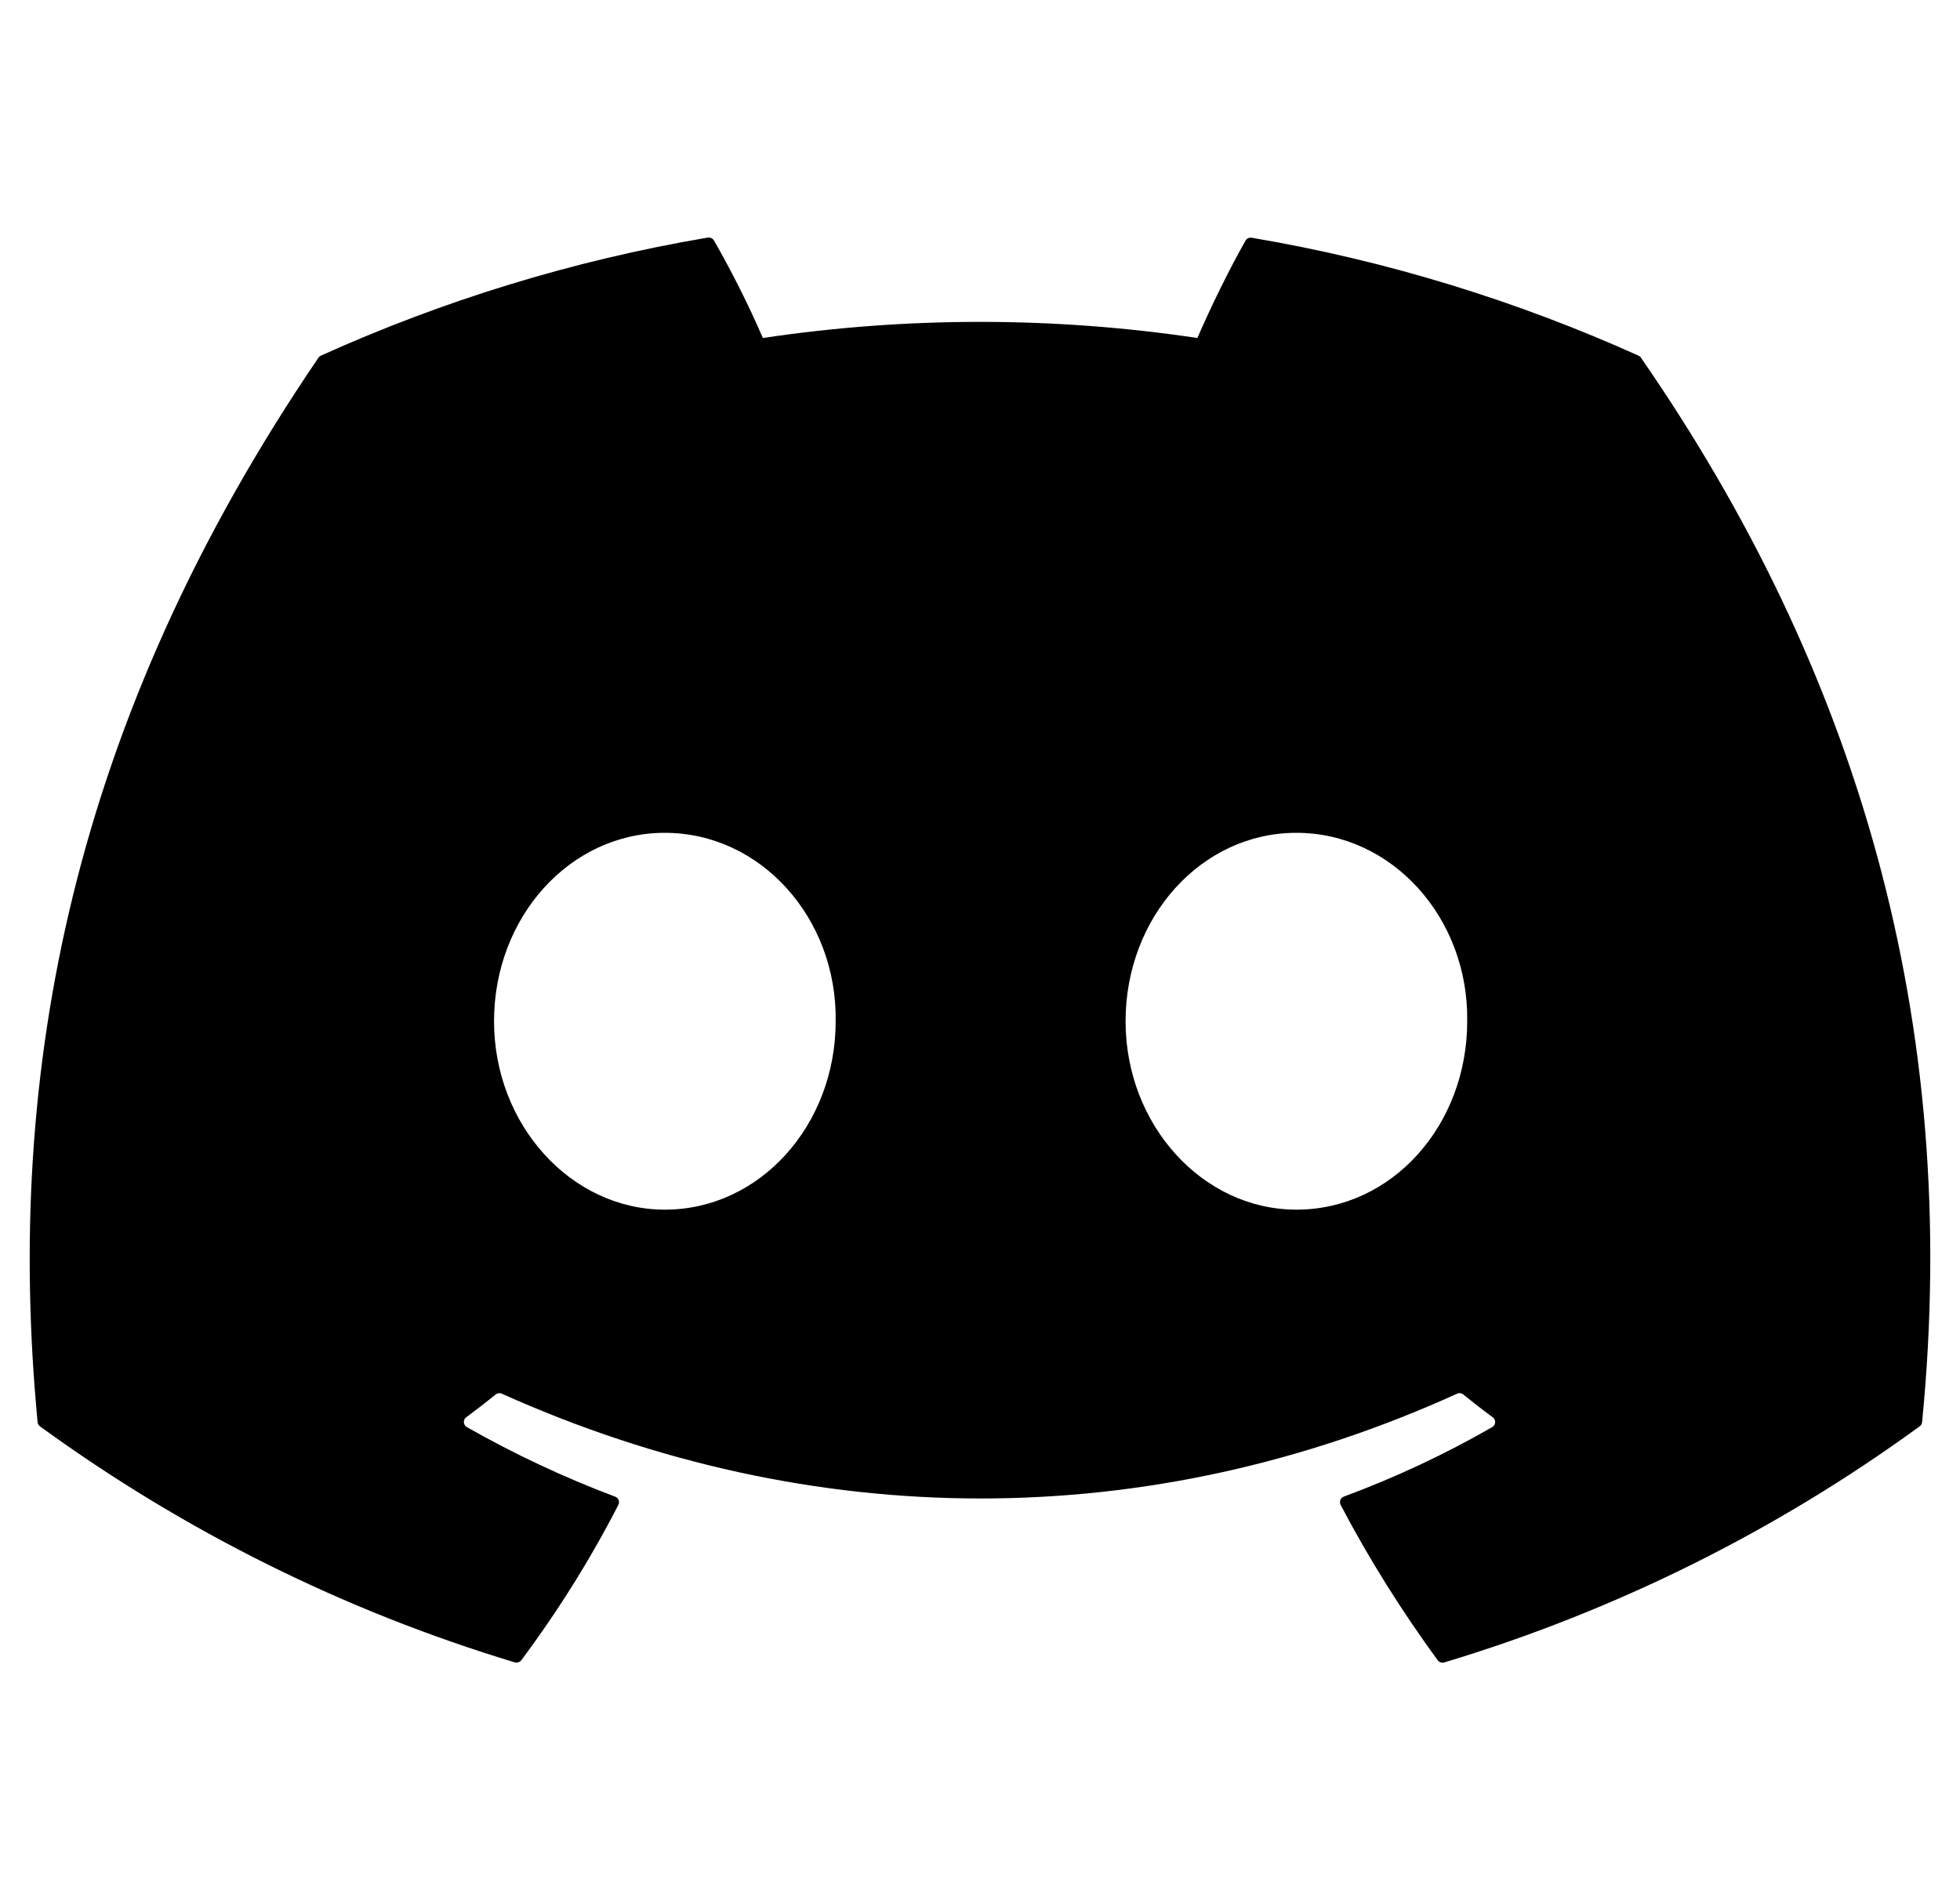 <svg width="33" height="32" viewBox="0 0 33 32"  xmlns="http://www.w3.org/2000/svg">
<g clip-path="url(#clip0_1_5105)">
<path d="M27.589 5.99C25.549 5.071 23.363 4.391 21.076 4.004C21.056 4 21.035 4.003 21.016 4.011C20.997 4.02 20.981 4.034 20.971 4.052C20.691 4.544 20.379 5.185 20.16 5.692C17.735 5.33 15.269 5.33 12.844 5.692C12.601 5.13 12.326 4.583 12.022 4.052C12.011 4.034 11.996 4.019 11.977 4.01C11.958 4.001 11.937 3.998 11.916 4.001C9.631 4.388 7.444 5.068 5.403 5.989C5.386 5.997 5.371 6.009 5.361 6.025C1.211 12.125 0.074 18.074 0.633 23.948C0.634 23.962 0.639 23.976 0.646 23.989C0.653 24.002 0.662 24.012 0.674 24.021C3.096 25.784 5.797 27.128 8.664 27.994C8.684 28 8.706 28 8.726 27.994C8.746 27.988 8.763 27.976 8.776 27.96C9.393 27.134 9.94 26.259 10.411 25.343C10.418 25.33 10.421 25.316 10.422 25.302C10.423 25.288 10.421 25.274 10.415 25.261C10.41 25.248 10.402 25.236 10.392 25.226C10.382 25.216 10.37 25.209 10.356 25.204C9.495 24.88 8.661 24.488 7.86 24.033C7.846 24.025 7.834 24.013 7.825 23.999C7.816 23.985 7.811 23.969 7.81 23.953C7.809 23.936 7.812 23.92 7.819 23.905C7.826 23.89 7.837 23.877 7.85 23.867C8.018 23.743 8.186 23.613 8.346 23.484C8.36 23.472 8.377 23.465 8.396 23.463C8.414 23.46 8.433 23.463 8.45 23.471C13.686 25.823 19.356 25.823 24.531 23.471C24.547 23.463 24.566 23.459 24.585 23.462C24.604 23.464 24.621 23.471 24.636 23.483C24.796 23.613 24.963 23.743 25.132 23.867C25.145 23.876 25.156 23.889 25.163 23.904C25.17 23.919 25.174 23.936 25.173 23.952C25.172 23.969 25.167 23.985 25.159 23.999C25.15 24.013 25.138 24.025 25.124 24.033C24.327 24.492 23.497 24.88 22.627 25.203C22.613 25.207 22.601 25.215 22.591 25.225C22.581 25.235 22.573 25.247 22.568 25.26C22.562 25.273 22.56 25.288 22.561 25.302C22.562 25.316 22.566 25.33 22.572 25.343C23.052 26.259 23.601 27.13 24.205 27.958C24.218 27.975 24.235 27.988 24.255 27.995C24.275 28.001 24.297 28.002 24.317 27.996C27.19 27.131 29.895 25.788 32.32 24.021C32.331 24.013 32.342 24.002 32.349 23.99C32.356 23.977 32.361 23.964 32.362 23.949C33.029 17.158 31.245 11.257 27.631 6.028C27.622 6.011 27.607 5.998 27.589 5.99ZM11.194 20.371C9.618 20.371 8.318 18.946 8.318 17.198C8.318 15.448 9.592 14.025 11.194 14.025C12.807 14.025 14.095 15.46 14.07 17.198C14.07 18.947 12.795 20.371 11.194 20.371V20.371ZM21.827 20.371C20.249 20.371 18.951 18.946 18.951 17.198C18.951 15.448 20.224 14.025 21.827 14.025C23.44 14.025 24.728 15.46 24.703 17.198C24.703 18.947 23.441 20.371 21.827 20.371V20.371Z" />
</g>
<defs>
<clipPath id="clip0_1_5105">
<rect width="32" height="32" transform="translate(0.5)"/>
</clipPath>
</defs>
</svg>
